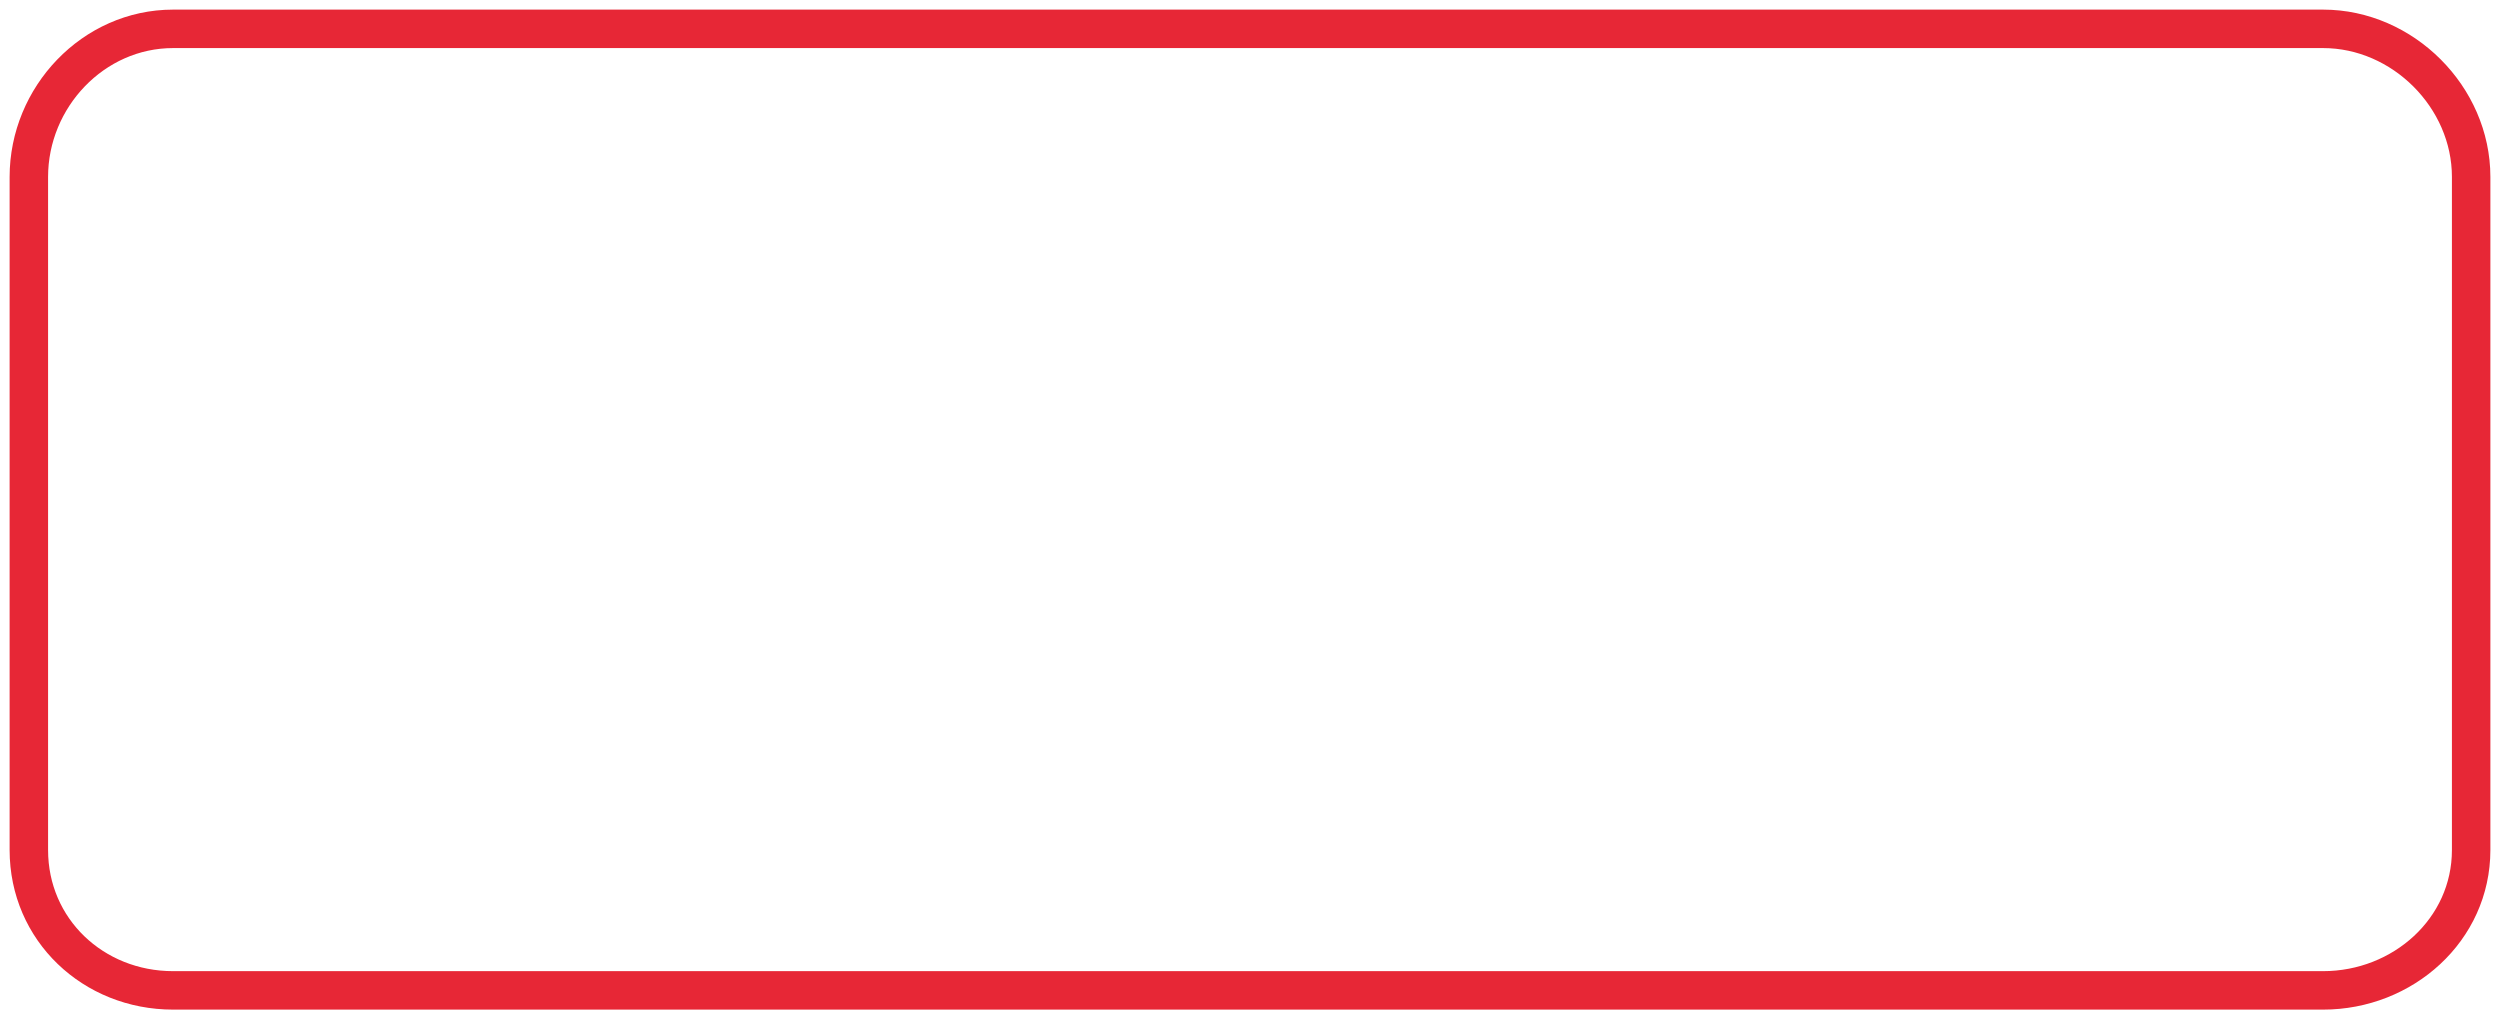 <?xml version="1.0" encoding="UTF-8" standalone="no"?><svg xmlns="http://www.w3.org/2000/svg" xmlns:xlink="http://www.w3.org/1999/xlink" clip-rule="evenodd" stroke-miterlimit="10" viewBox="0 0 260 107"><desc>SVG generated by Keynote</desc><defs></defs><g transform="matrix(1.00, 0.00, -0.00, -1.00, 0.0, 107.0)"><path d="M 0.0 85.0 L -0.0 15.0 C -0.0 6.7 6.7 -0.4 15.0 -0.4 L 238.6 -0.4 C 246.9 -0.4 254.0 6.7 254.0 15.0 L 254.0 85.0 C 254.0 93.3 246.9 99.6 238.6 99.6 L 15.0 99.6 C 6.7 99.6 0.0 93.3 0.0 85.0 Z M 0.0 85.0 " fill="none" stroke="#E72736" stroke-width="4.00" transform="matrix(1.00, 0.00, 0.00, -1.00, 3.0, 103.6)"></path></g></svg>